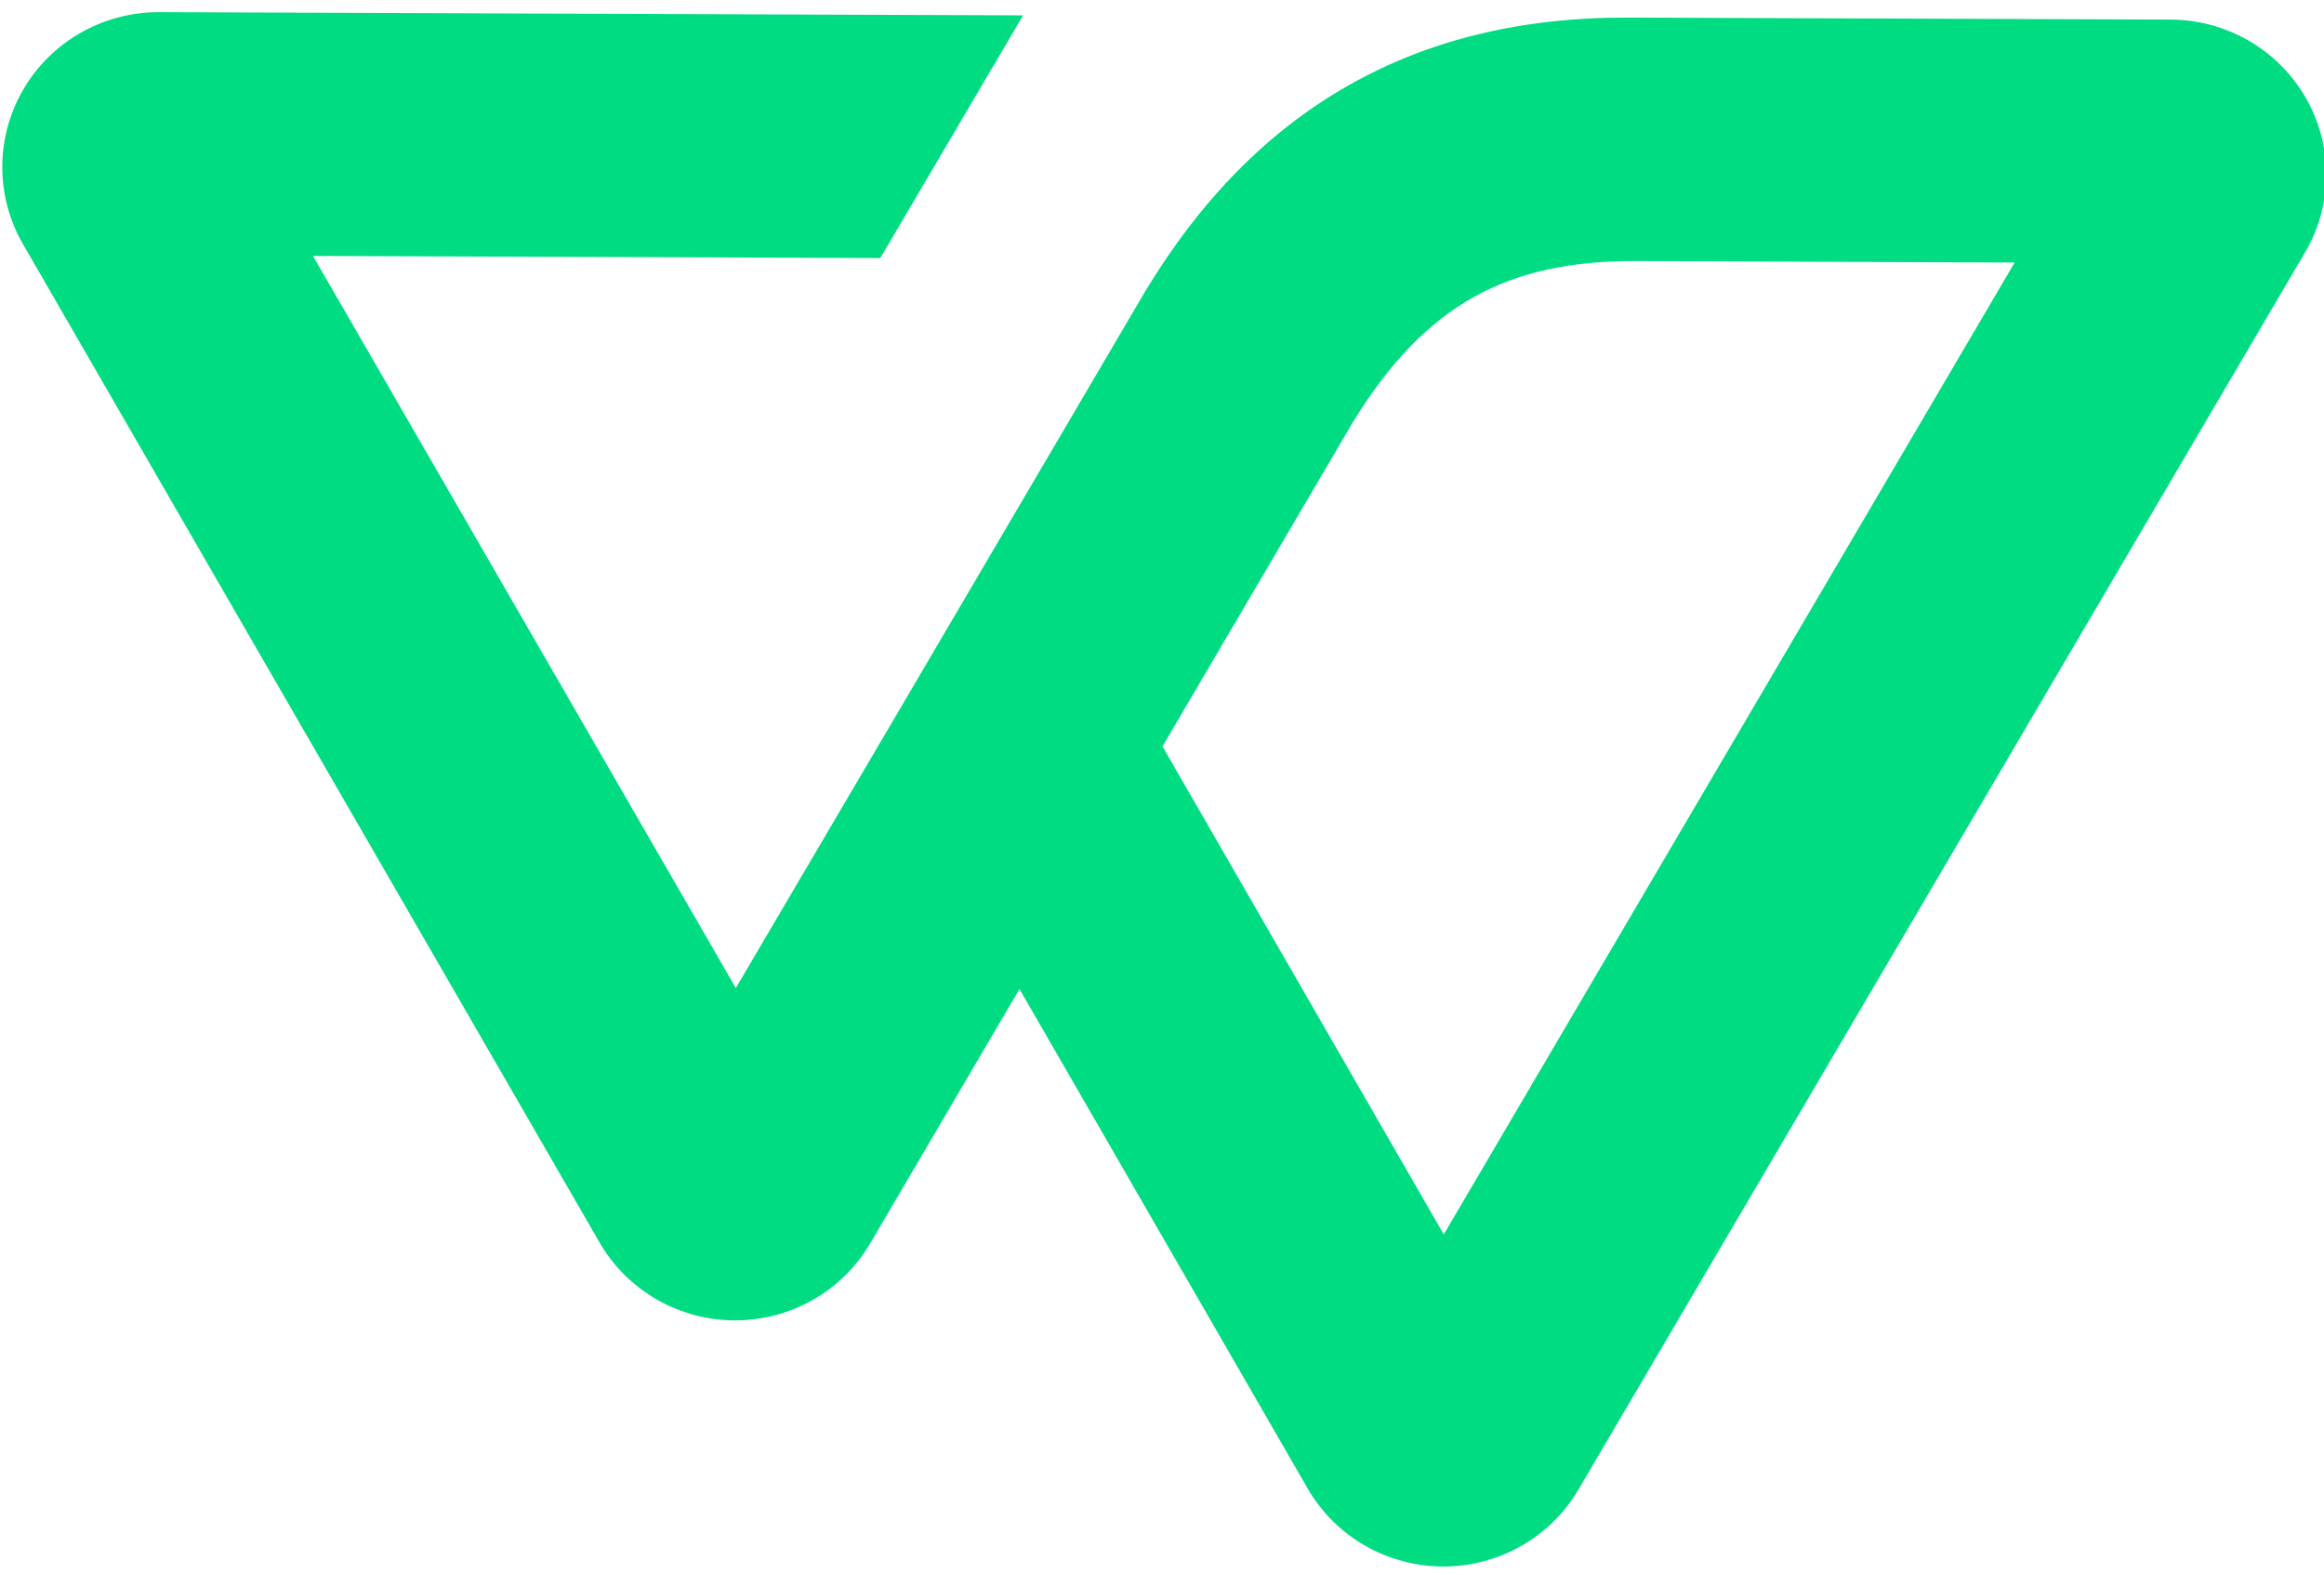<svg width="90" height="61" viewBox="0 0 90 61" fill="none" xmlns="http://www.w3.org/2000/svg">
<path d="M39.62 0.595L6.163 0.471C5.1 0.467 4.056 0.741 3.133 1.264C2.211 1.787 1.444 2.542 0.91 3.452C0.375 4.362 0.092 5.396 0.089 6.449C0.085 7.502 0.362 8.538 0.89 9.452L23.217 48.106C23.744 49.02 24.506 49.78 25.424 50.31C26.342 50.84 27.385 51.121 28.447 51.125C29.509 51.129 30.554 50.855 31.476 50.332C32.398 49.809 33.165 49.054 33.699 48.144L39.481 38.296L50.642 57.636C51.17 58.55 51.932 59.31 52.85 59.84C53.769 60.37 54.812 60.651 55.874 60.655C56.937 60.659 57.982 60.386 58.904 59.862C59.826 59.339 60.593 58.585 61.128 57.675L89.264 9.777C89.8 8.867 90.084 7.834 90.088 6.781C90.093 5.728 89.817 4.692 89.289 3.778C88.761 2.864 88 2.103 87.082 1.573C86.163 1.043 85.121 0.762 84.058 0.758L63.057 0.681C54.736 0.65 48.586 4.25 44.337 11.302L34.022 28.86L28.496 38.256L12.121 9.91L34.091 9.991L39.62 0.595ZM63.364 10.108L78.02 10.166L55.912 47.796L45.019 28.9L52.405 16.324C55.226 11.749 58.418 10.09 63.364 10.108Z" fill="#00DC82"/>
</svg>

